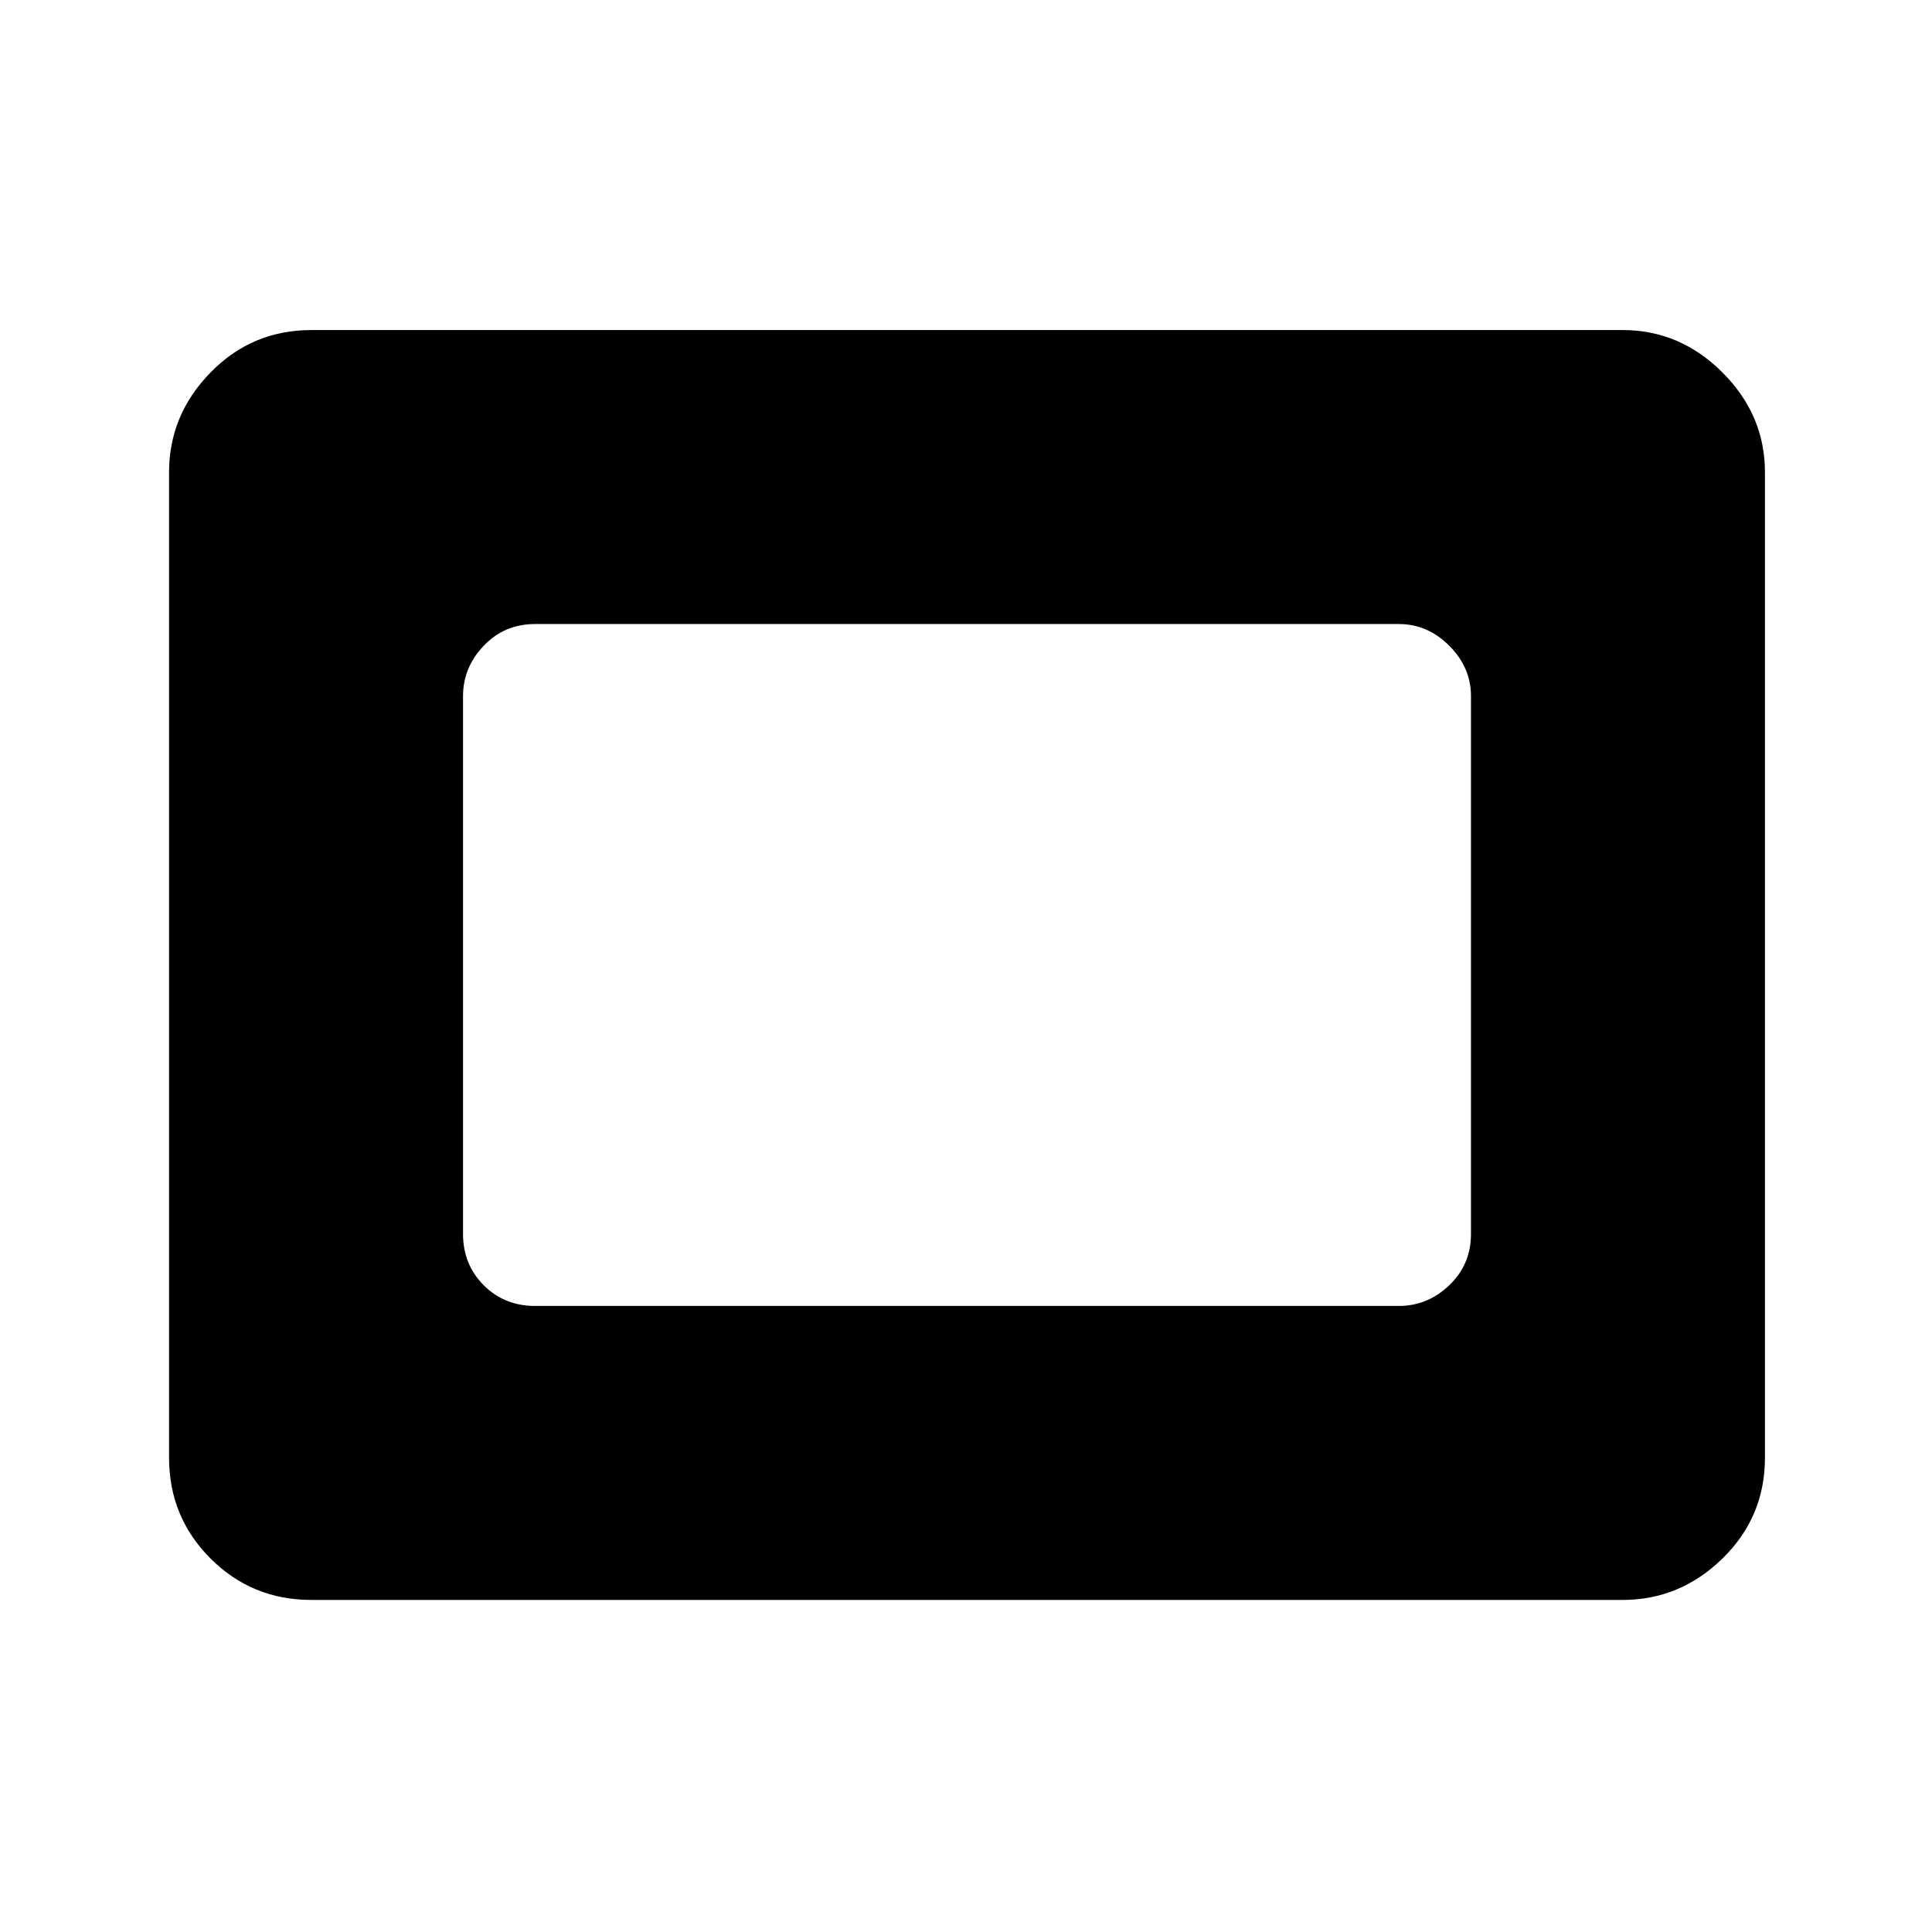<svg xmlns="http://www.w3.org/2000/svg" height="48" viewBox="0 96 960 960" width="48"><path d="M154.694 890.999q-29.5 0-50.096-20.597-20.597-20.596-20.597-50.096V330.694q0-28.5 20.597-49.596 20.596-21.097 50.096-21.097h651.612q28.5 0 49.596 21.097 21.097 21.096 21.097 49.596v489.612q0 29.5-21.097 50.096-21.096 20.597-49.596 20.597H154.694Zm111.23-146.077h429.152q14.269 0 25.058-10.288 10.788-10.289 10.788-25.558V441.924q0-14.269-10.788-25.058-10.789-10.788-25.058-10.788H265.924q-15.269 0-25.558 10.788-10.288 10.789-10.288 25.058v267.152q0 15.269 10.288 25.558 10.289 10.288 25.558 10.288Z"/></svg>